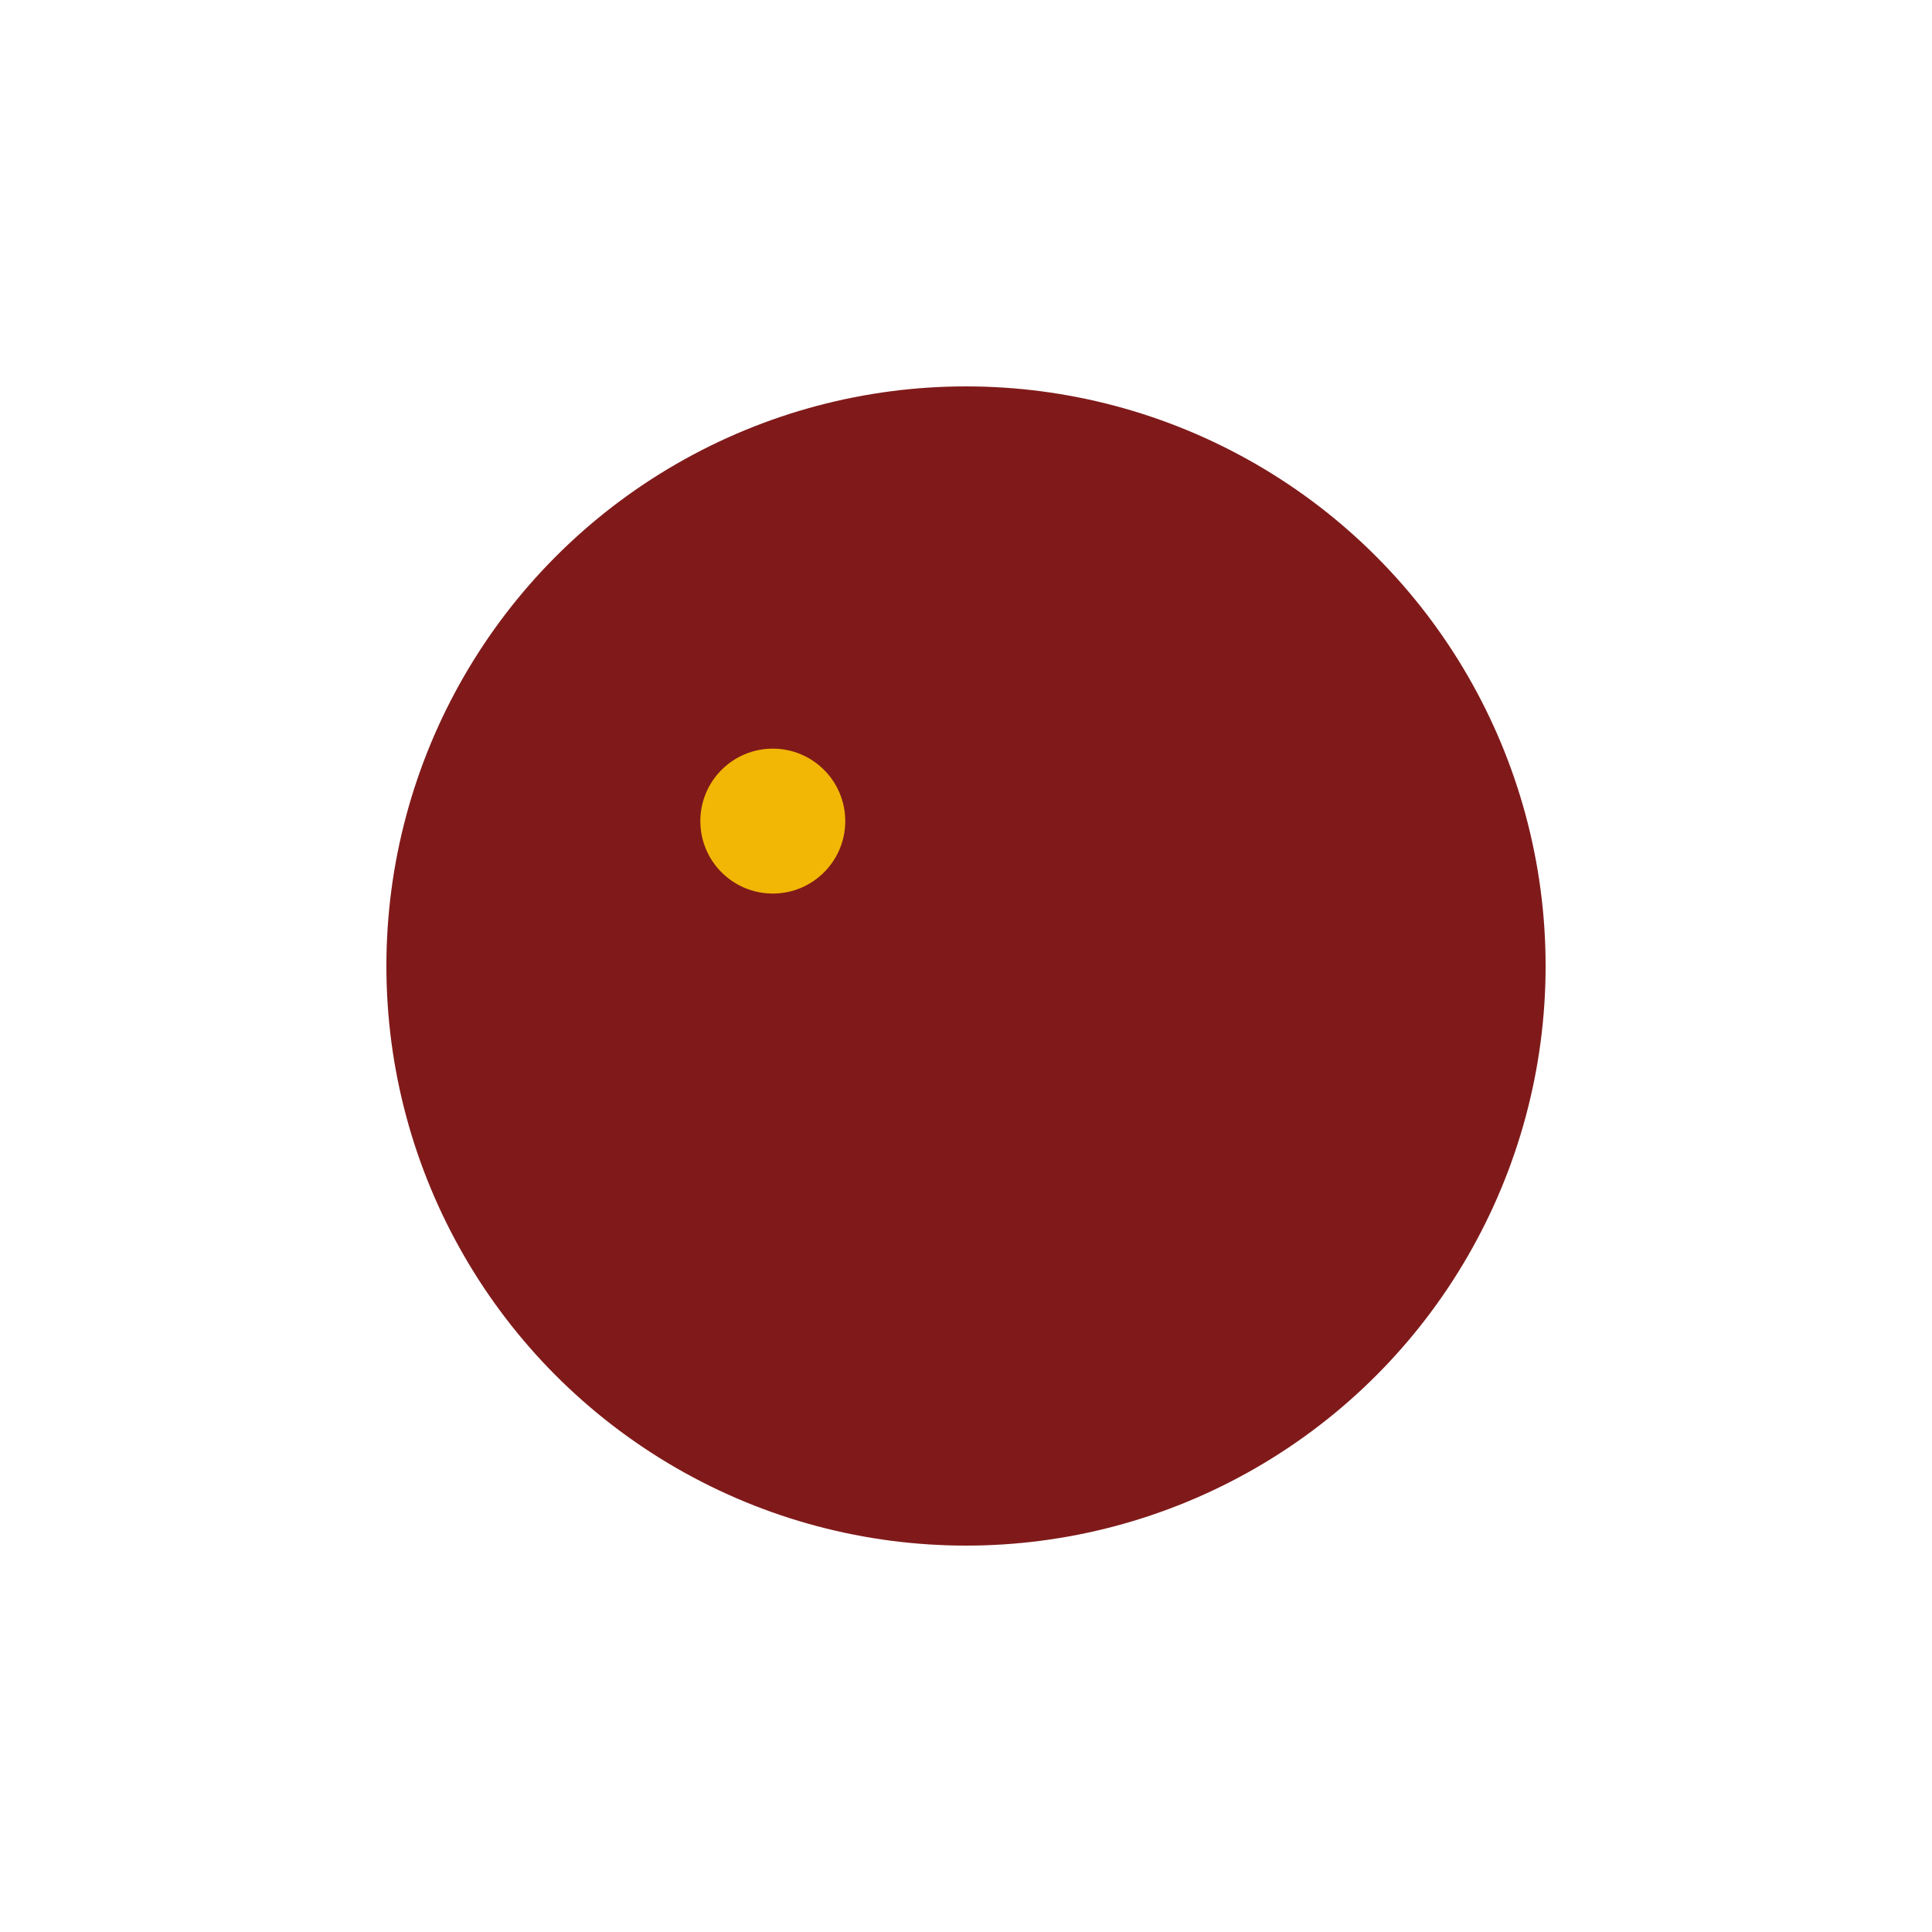 <svg xmlns="http://www.w3.org/2000/svg" viewBox="0 0 160 160">
  <circle cx="80" cy="80" r="48" fill="#8B1C1C"/>
  <circle cx="80" cy="80" r="48" fill="#000" opacity="0.08"/>
  <circle cx="64" cy="68" r="6" fill="#F2B705"/>
</svg>


